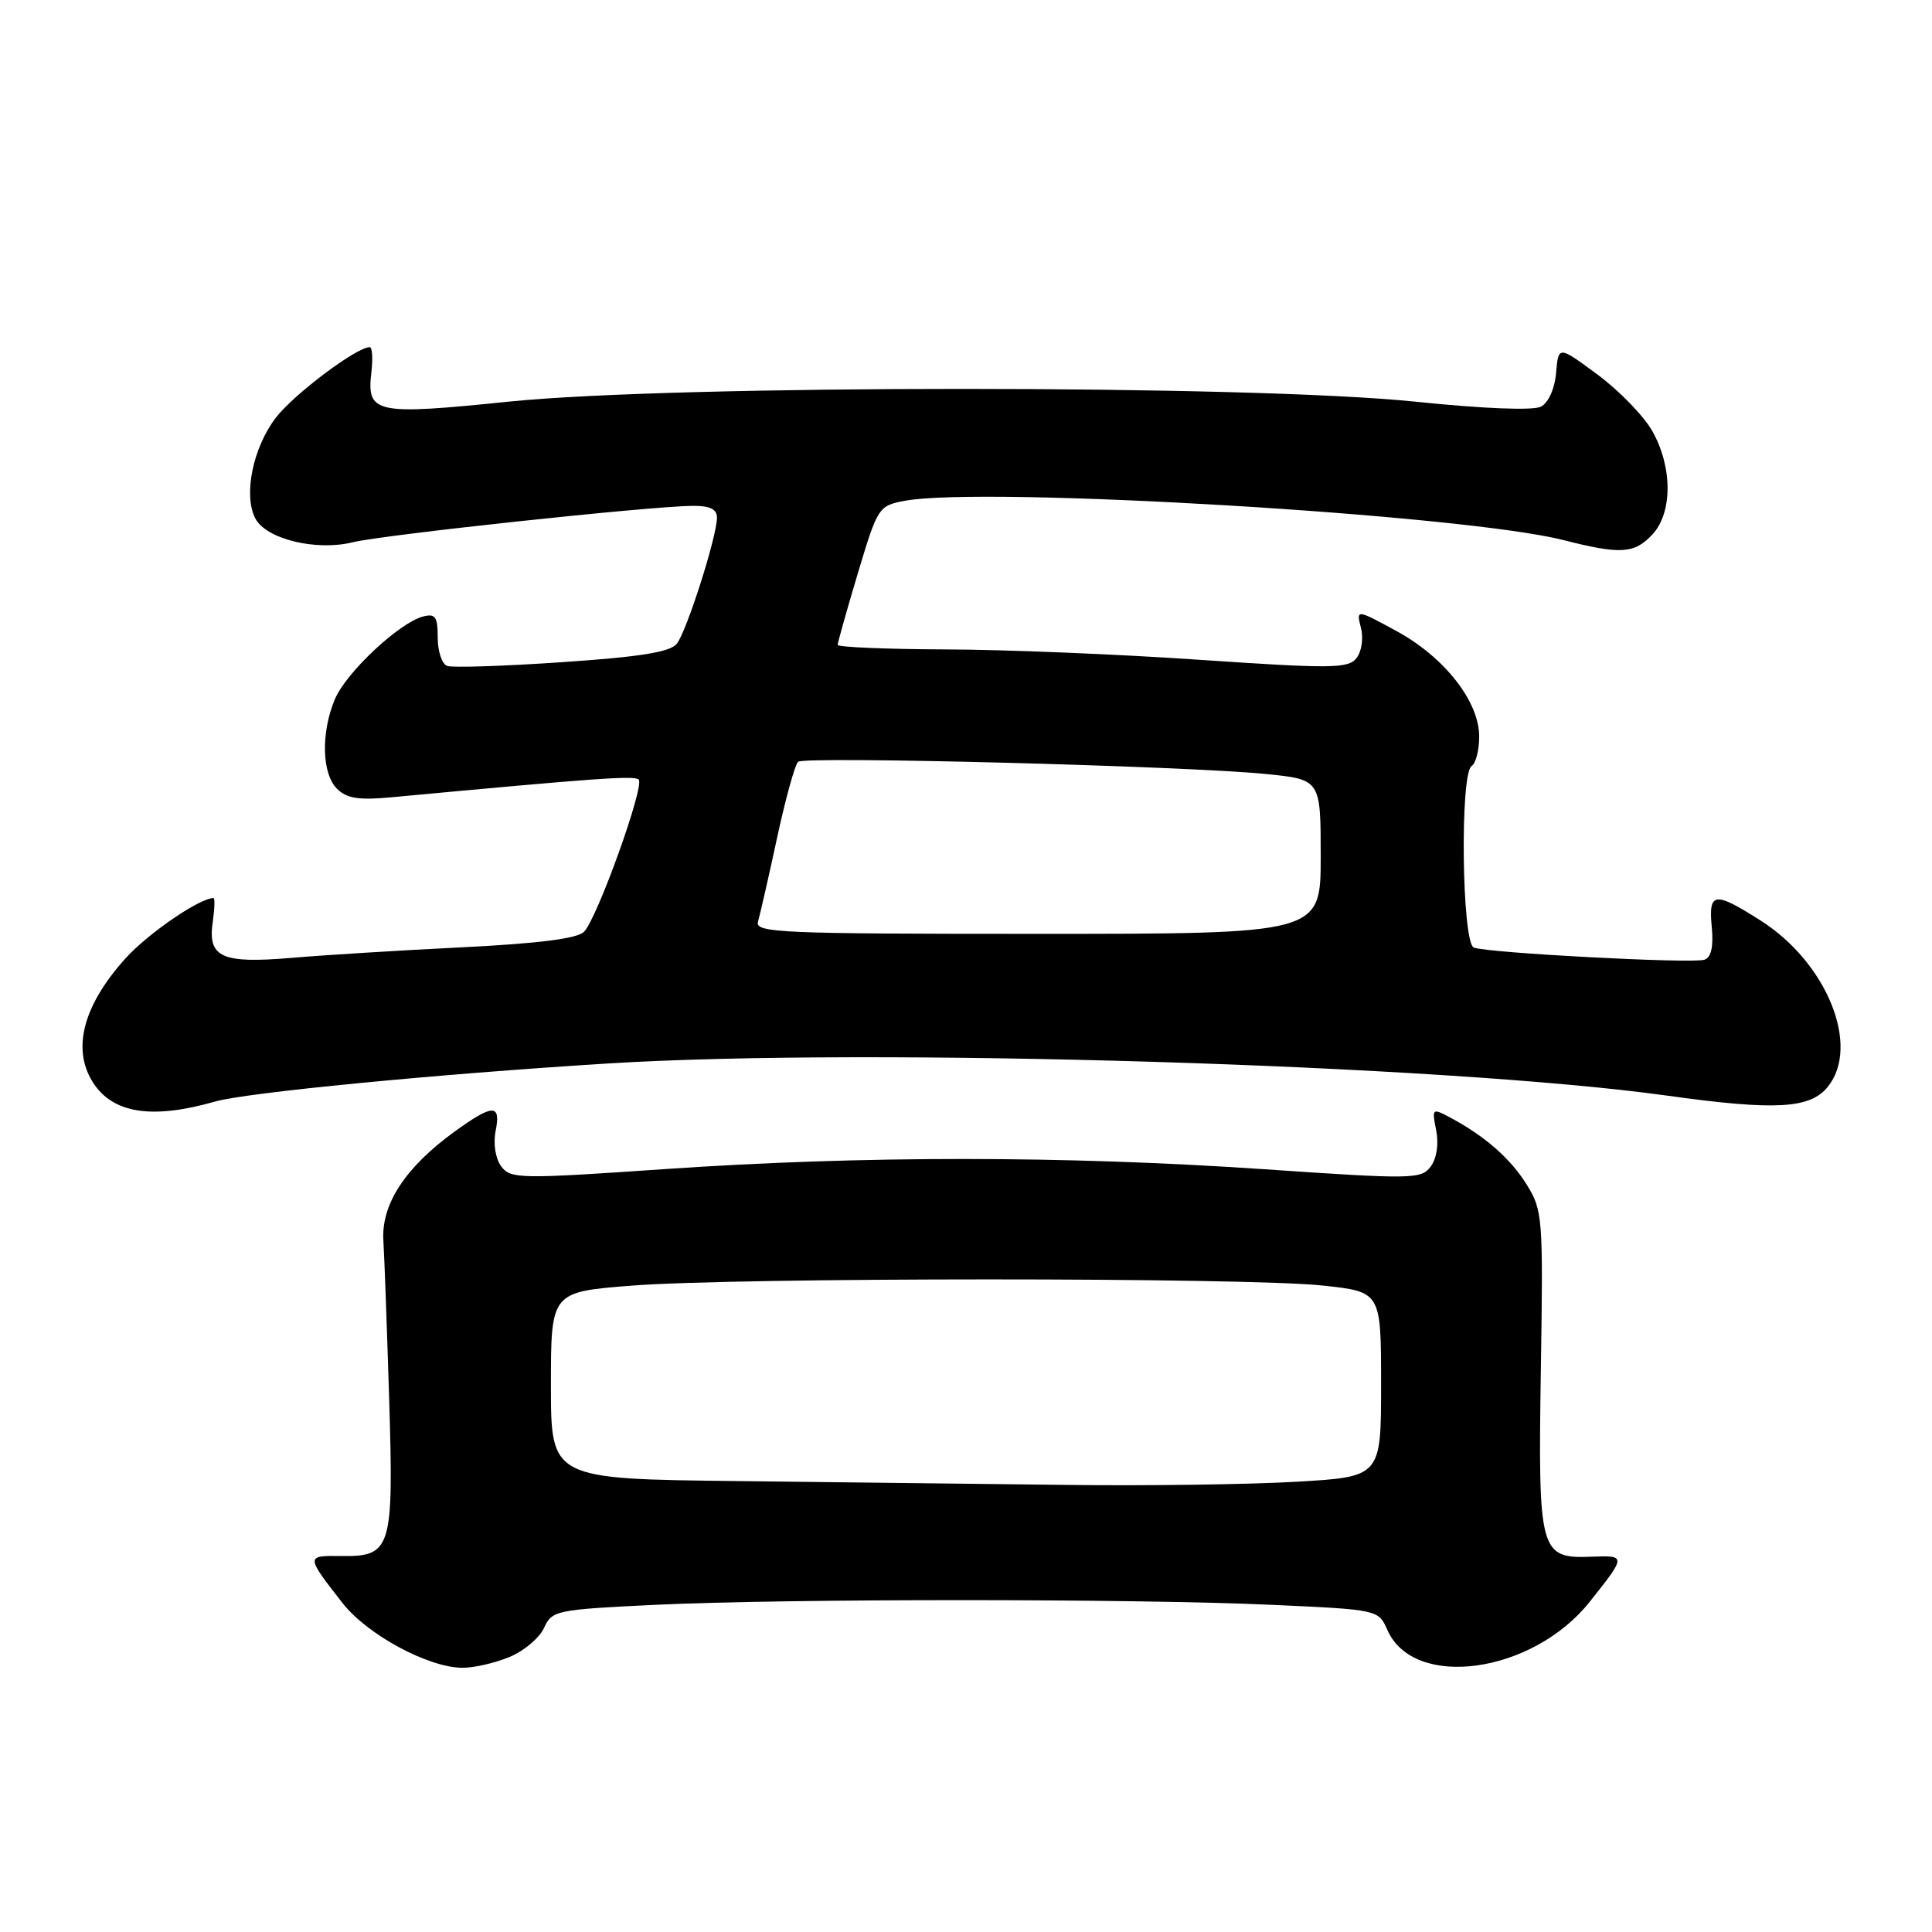 <?xml version="1.0" encoding="UTF-8" standalone="no"?>
<!DOCTYPE svg PUBLIC "-//W3C//DTD SVG 1.1//EN" "http://www.w3.org/Graphics/SVG/1.1/DTD/svg11.dtd" >
<svg xmlns="http://www.w3.org/2000/svg" xmlns:xlink="http://www.w3.org/1999/xlink" version="1.1" viewBox="0 0 256 256">
 <g >
 <path fill="currentColor"
d=" M 67.53 219.55 C 69.44 218.76 71.49 217.02 72.09 215.70 C 73.14 213.39 73.69 213.28 86.75 212.65 C 104.12 211.82 150.36 211.82 168.57 212.65 C 182.64 213.29 182.64 213.29 183.84 215.99 C 187.36 223.96 203.09 221.76 210.65 212.24 C 215.49 206.16 215.49 206.09 210.92 206.27 C 204.01 206.54 203.80 205.78 204.17 181.50 C 204.49 161.35 204.41 160.36 202.31 156.99 C 200.15 153.50 196.73 150.51 192.10 148.05 C 189.78 146.81 189.72 146.87 190.30 149.76 C 190.66 151.56 190.38 153.47 189.59 154.55 C 188.34 156.26 187.25 156.28 167.39 154.92 C 141.00 153.13 114.19 153.12 88.10 154.91 C 68.78 156.24 67.64 156.22 66.40 154.53 C 65.65 153.50 65.34 151.55 65.67 149.88 C 66.40 146.24 65.33 146.26 60.25 149.93 C 53.70 154.68 50.50 159.57 50.80 164.39 C 50.94 166.65 51.28 176.15 51.57 185.50 C 52.17 205.29 51.87 206.28 45.15 206.18 C 40.51 206.12 40.51 206.16 45.36 212.38 C 48.63 216.59 56.74 220.97 61.28 220.99 C 62.81 221.00 65.62 220.35 67.53 219.55 Z  M 28.50 145.96 C 32.66 144.77 57.80 142.33 80.50 140.92 C 115.31 138.75 191.50 141.07 221.00 145.19 C 235.24 147.17 239.84 146.92 242.19 144.01 C 246.56 138.61 242.08 127.54 233.25 121.95 C 227.15 118.07 226.37 118.18 226.82 122.86 C 227.06 125.46 226.74 126.87 225.84 127.17 C 224.26 127.71 197.17 126.28 195.29 125.56 C 193.70 124.95 193.43 102.47 195.00 101.50 C 195.55 101.16 196.00 99.40 196.00 97.59 C 196.00 92.94 191.39 87.07 185.03 83.61 C 179.71 80.72 179.71 80.72 180.33 83.20 C 180.69 84.59 180.42 86.35 179.73 87.22 C 178.63 88.59 176.40 88.61 159.00 87.43 C 148.28 86.69 133.09 86.07 125.25 86.05 C 117.41 86.02 111.00 85.75 111.00 85.45 C 111.00 85.14 112.20 80.87 113.67 75.96 C 116.29 67.21 116.42 67.01 119.88 66.36 C 130.35 64.40 193.85 68.18 207.14 71.56 C 214.75 73.50 216.57 73.38 218.96 70.81 C 221.63 67.94 221.63 61.89 218.95 57.14 C 217.83 55.14 214.56 51.77 211.70 49.65 C 206.50 45.80 206.50 45.80 206.19 49.40 C 206.01 51.51 205.18 53.36 204.19 53.88 C 203.17 54.42 196.58 54.16 187.50 53.22 C 165.64 50.97 89.52 50.97 67.51 53.21 C 49.65 55.04 48.57 54.81 49.21 49.31 C 49.42 47.49 49.33 46.00 48.99 46.00 C 47.24 46.00 38.90 52.27 36.54 55.36 C 33.49 59.35 32.22 65.68 33.85 68.73 C 35.31 71.45 41.94 73.05 46.75 71.85 C 50.67 70.88 86.11 67.07 91.75 67.03 C 94.07 67.01 95.00 67.46 95.00 68.59 C 95.00 71.07 91.00 83.63 89.68 85.30 C 88.81 86.40 84.86 87.04 74.50 87.74 C 66.80 88.27 59.94 88.49 59.25 88.24 C 58.56 87.99 58.00 86.30 58.00 84.49 C 58.00 81.72 57.69 81.27 56.06 81.69 C 52.89 82.52 45.84 89.13 44.37 92.66 C 42.51 97.10 42.64 102.50 44.65 104.51 C 45.94 105.80 47.53 106.05 51.90 105.64 C 79.10 103.10 84.08 102.74 84.63 103.30 C 85.45 104.12 79.12 121.74 77.38 123.47 C 76.49 124.37 71.31 125.02 61.28 125.52 C 53.15 125.92 42.97 126.55 38.66 126.92 C 29.36 127.71 27.50 126.87 28.19 122.16 C 28.44 120.42 28.49 119.00 28.29 119.00 C 26.45 119.00 19.63 123.67 16.64 126.98 C 10.87 133.37 9.42 139.30 12.54 143.76 C 15.22 147.58 20.37 148.29 28.50 145.96 Z  M 97.75 196.25 C 73.00 195.97 73.00 195.97 73.00 183.58 C 73.00 171.19 73.00 171.19 83.75 170.35 C 97.64 169.26 165.17 169.25 175.25 170.34 C 183.00 171.17 183.00 171.17 183.00 183.43 C 183.00 195.69 183.00 195.69 171.75 196.34 C 165.56 196.70 151.95 196.89 141.50 196.76 C 131.05 196.64 111.36 196.41 97.75 196.25 Z  M 100.44 122.12 C 100.70 121.23 101.84 116.25 102.96 111.05 C 104.08 105.85 105.34 101.30 105.75 100.94 C 106.62 100.18 157.02 101.49 167.75 102.56 C 175.00 103.29 175.00 103.29 175.00 113.52 C 175.00 123.74 175.00 123.74 137.47 123.74 C 103.33 123.74 99.99 123.60 100.44 122.12 Z "/>
</g>
</svg>